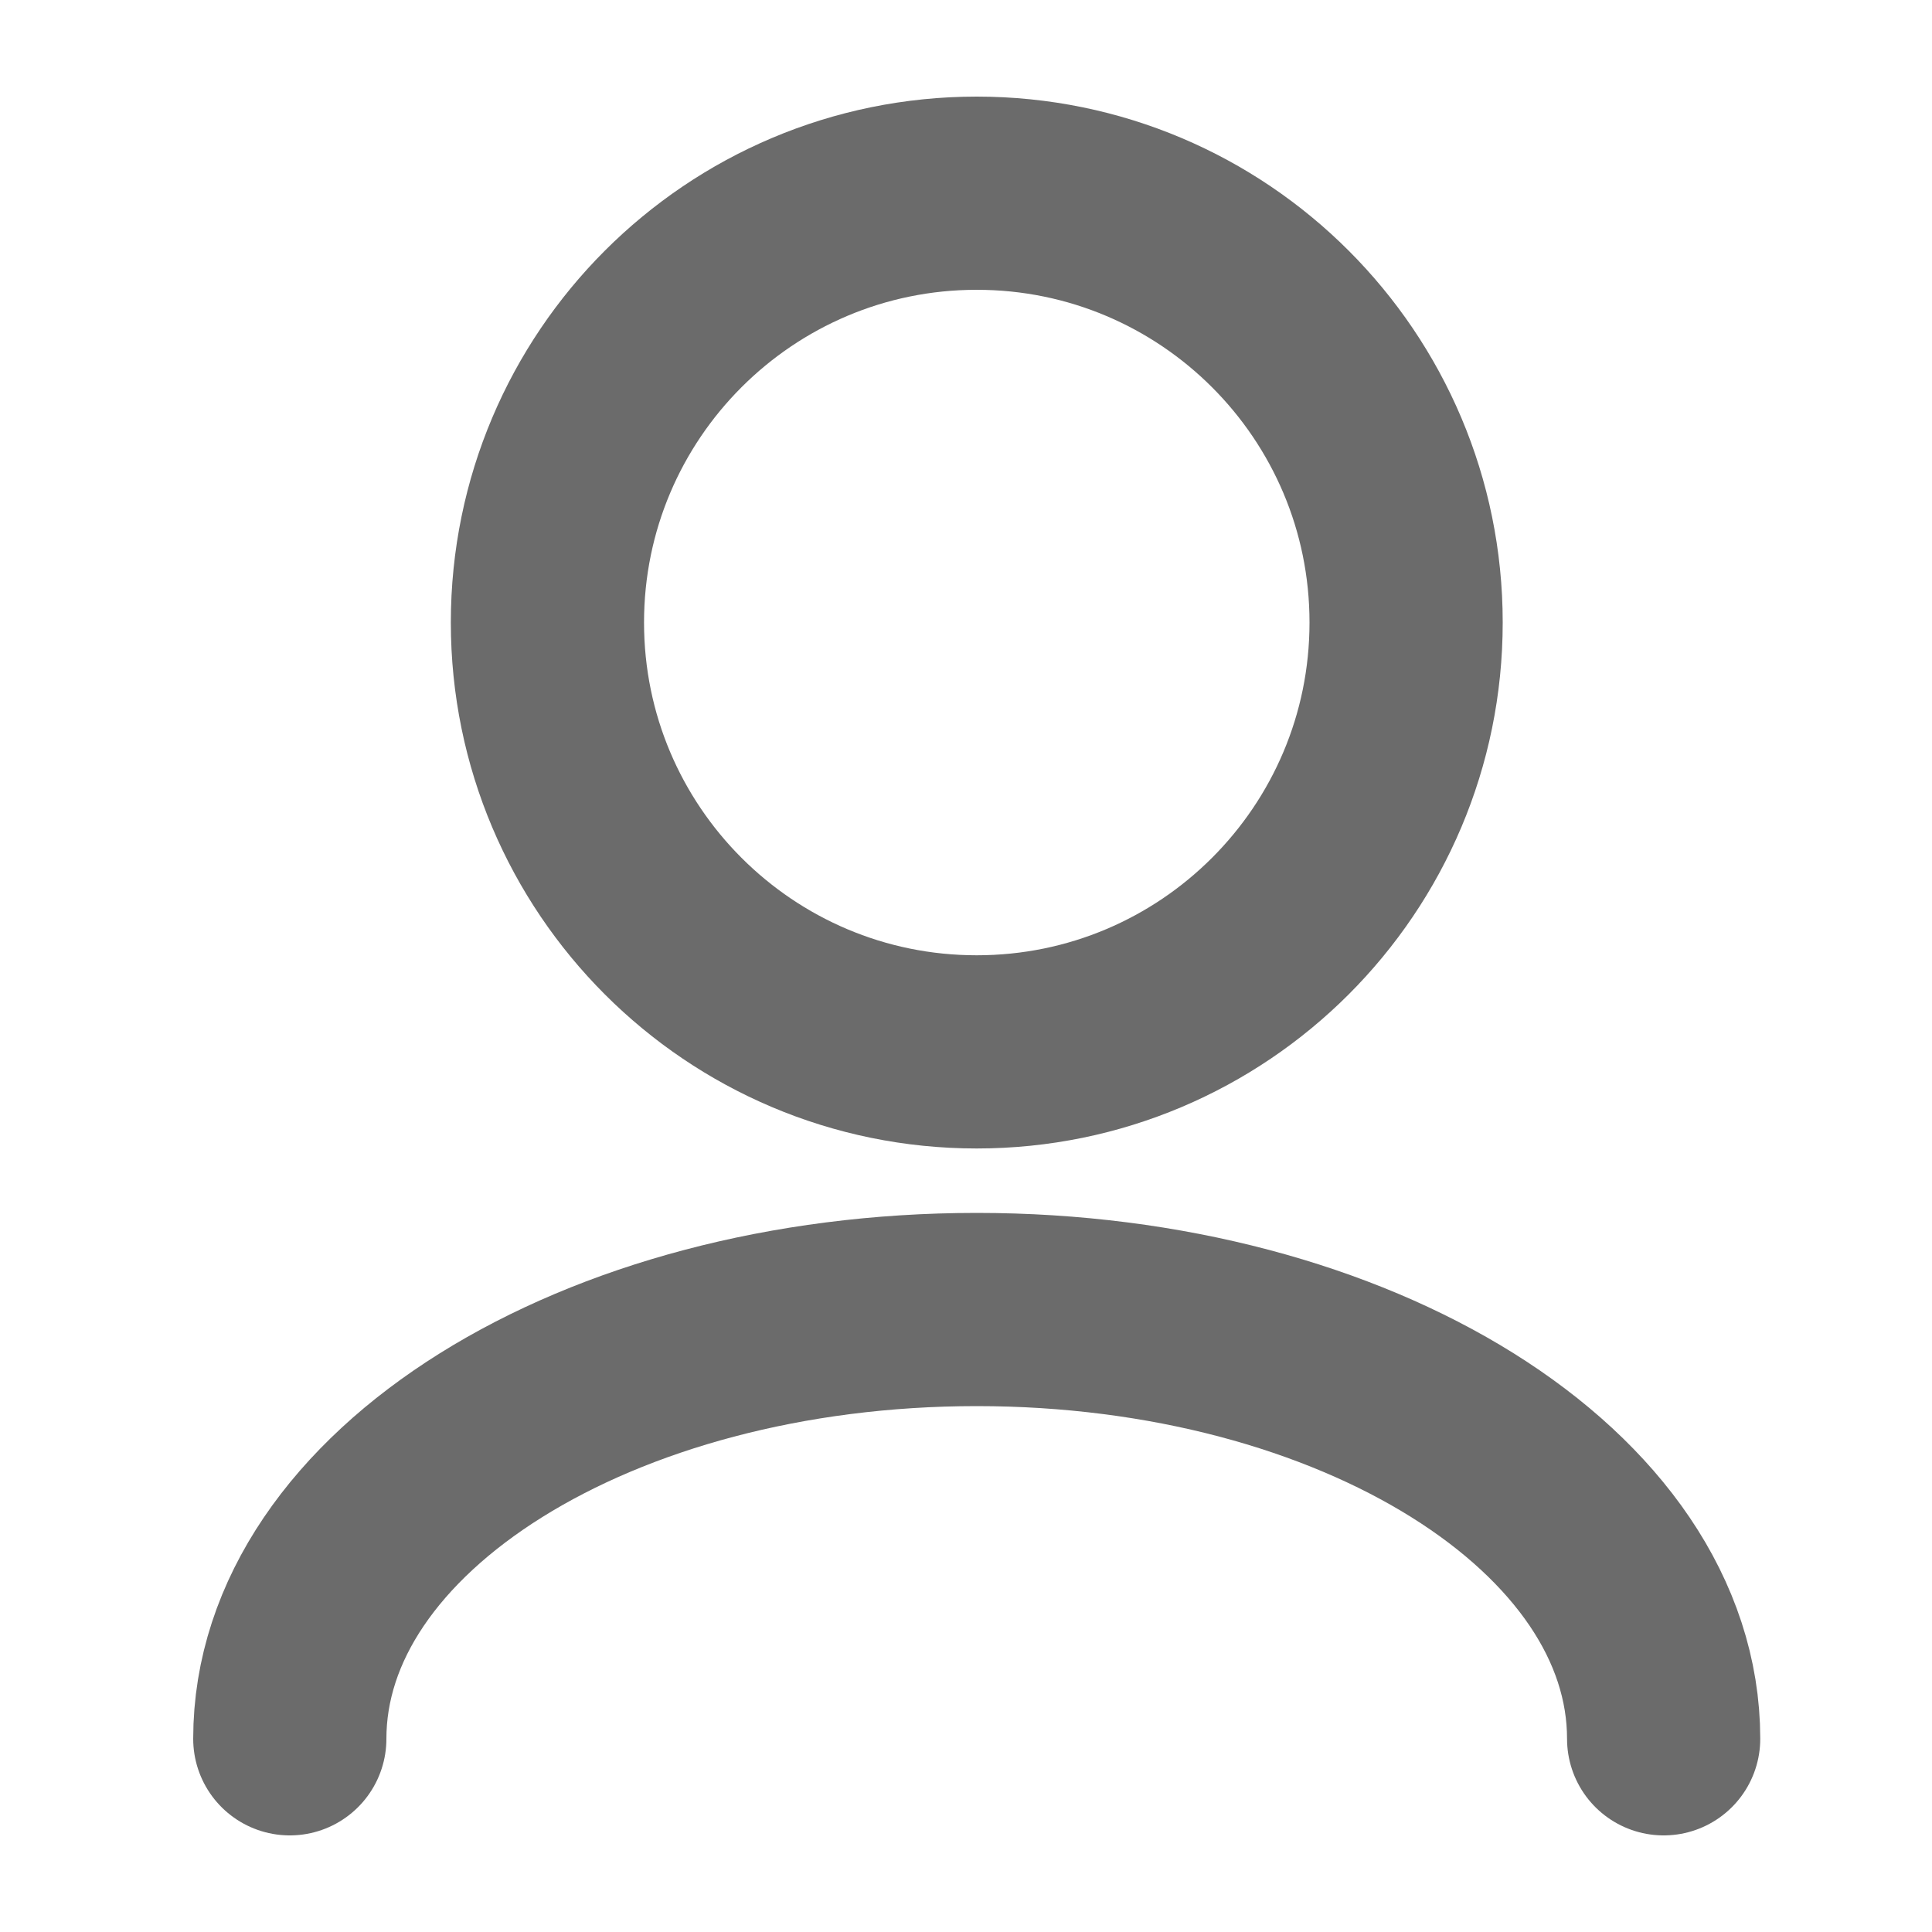 <svg width="20" height="20" viewBox="0 0 20 20" fill="none" xmlns="http://www.w3.org/2000/svg">
<path d="M3 18C3 15.545 6.184 13.556 10.111 13.556C14.039 13.556 17.222 15.545 17.222 18M14.556 6.444C14.556 8.899 12.566 10.889 10.111 10.889C7.657 10.889 5.667 8.899 5.667 6.444C5.667 3.99 7.657 2 10.111 2C12.566 2 14.556 3.99 14.556 6.444Z" stroke="#6B6B6B" stroke-width="2" stroke-linecap="round" stroke-linejoin="round"/>
</svg>

